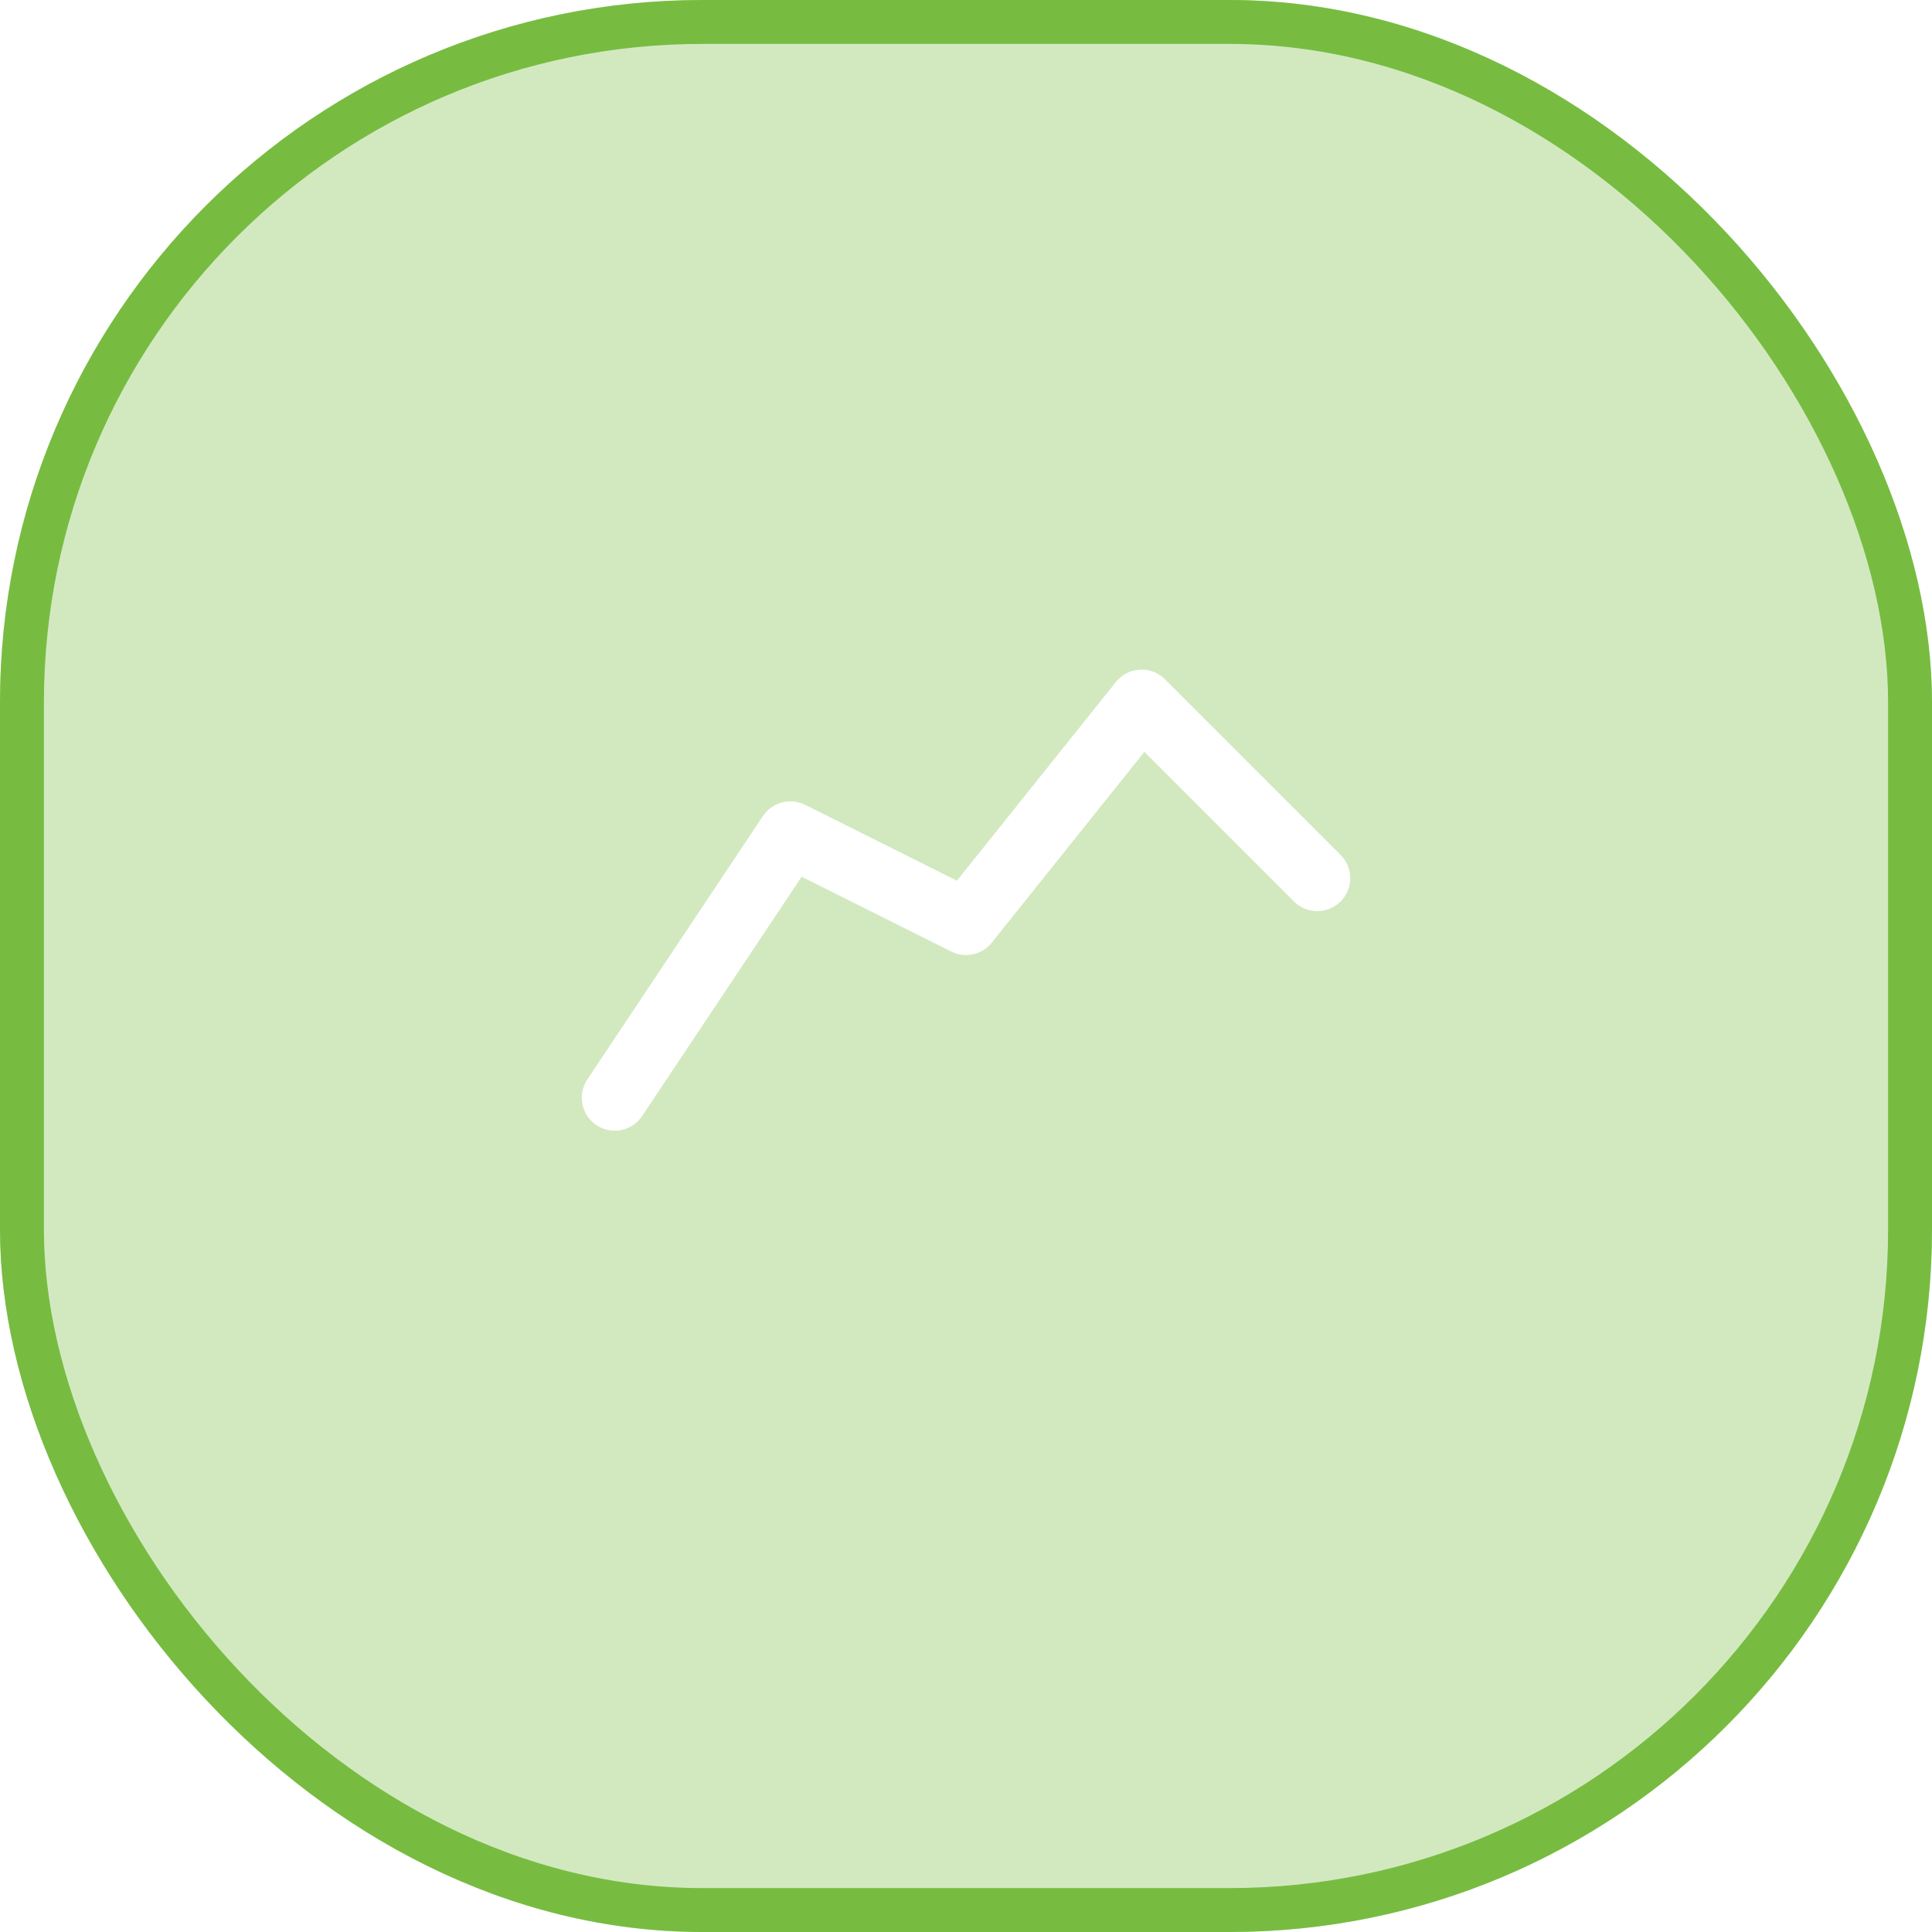 <svg width="44" height="44" viewBox="0 0 44 44" fill="none" xmlns="http://www.w3.org/2000/svg">
<g filter="url(#filter0_b_34_235)">
<rect width="44" height="44" rx="16" fill="#77BC41" fill-opacity="0.33"/>
<rect x="0.5" y="0.5" width="43" height="43" rx="15.5" stroke="#77BC41"/>
<g clip-path="url(#clip0_34_235)">
<path d="M14 25L18 19L22 21L26 16L30 20" stroke="white" stroke-width="1.5" stroke-linecap="round" stroke-linejoin="round"/>
</g>
</g>
<defs>
<filter id="filter0_b_34_235" x="-33" y="-33" width="110" height="110" filterUnits="userSpaceOnUse" color-interpolation-filters="sRGB">
<feFlood flood-opacity="0" result="BackgroundImageFix"/>
<feGaussianBlur in="BackgroundImageFix" stdDeviation="16.5"/>
<feComposite in2="SourceAlpha" operator="in" result="effect1_backgroundBlur_34_235"/>
<feBlend mode="normal" in="SourceGraphic" in2="effect1_backgroundBlur_34_235" result="shape"/>
</filter>
<clipPath id="clip0_34_235">
<rect width="24" height="24" fill="white" transform="translate(10 10)"/>
</clipPath>
</defs>
</svg>
